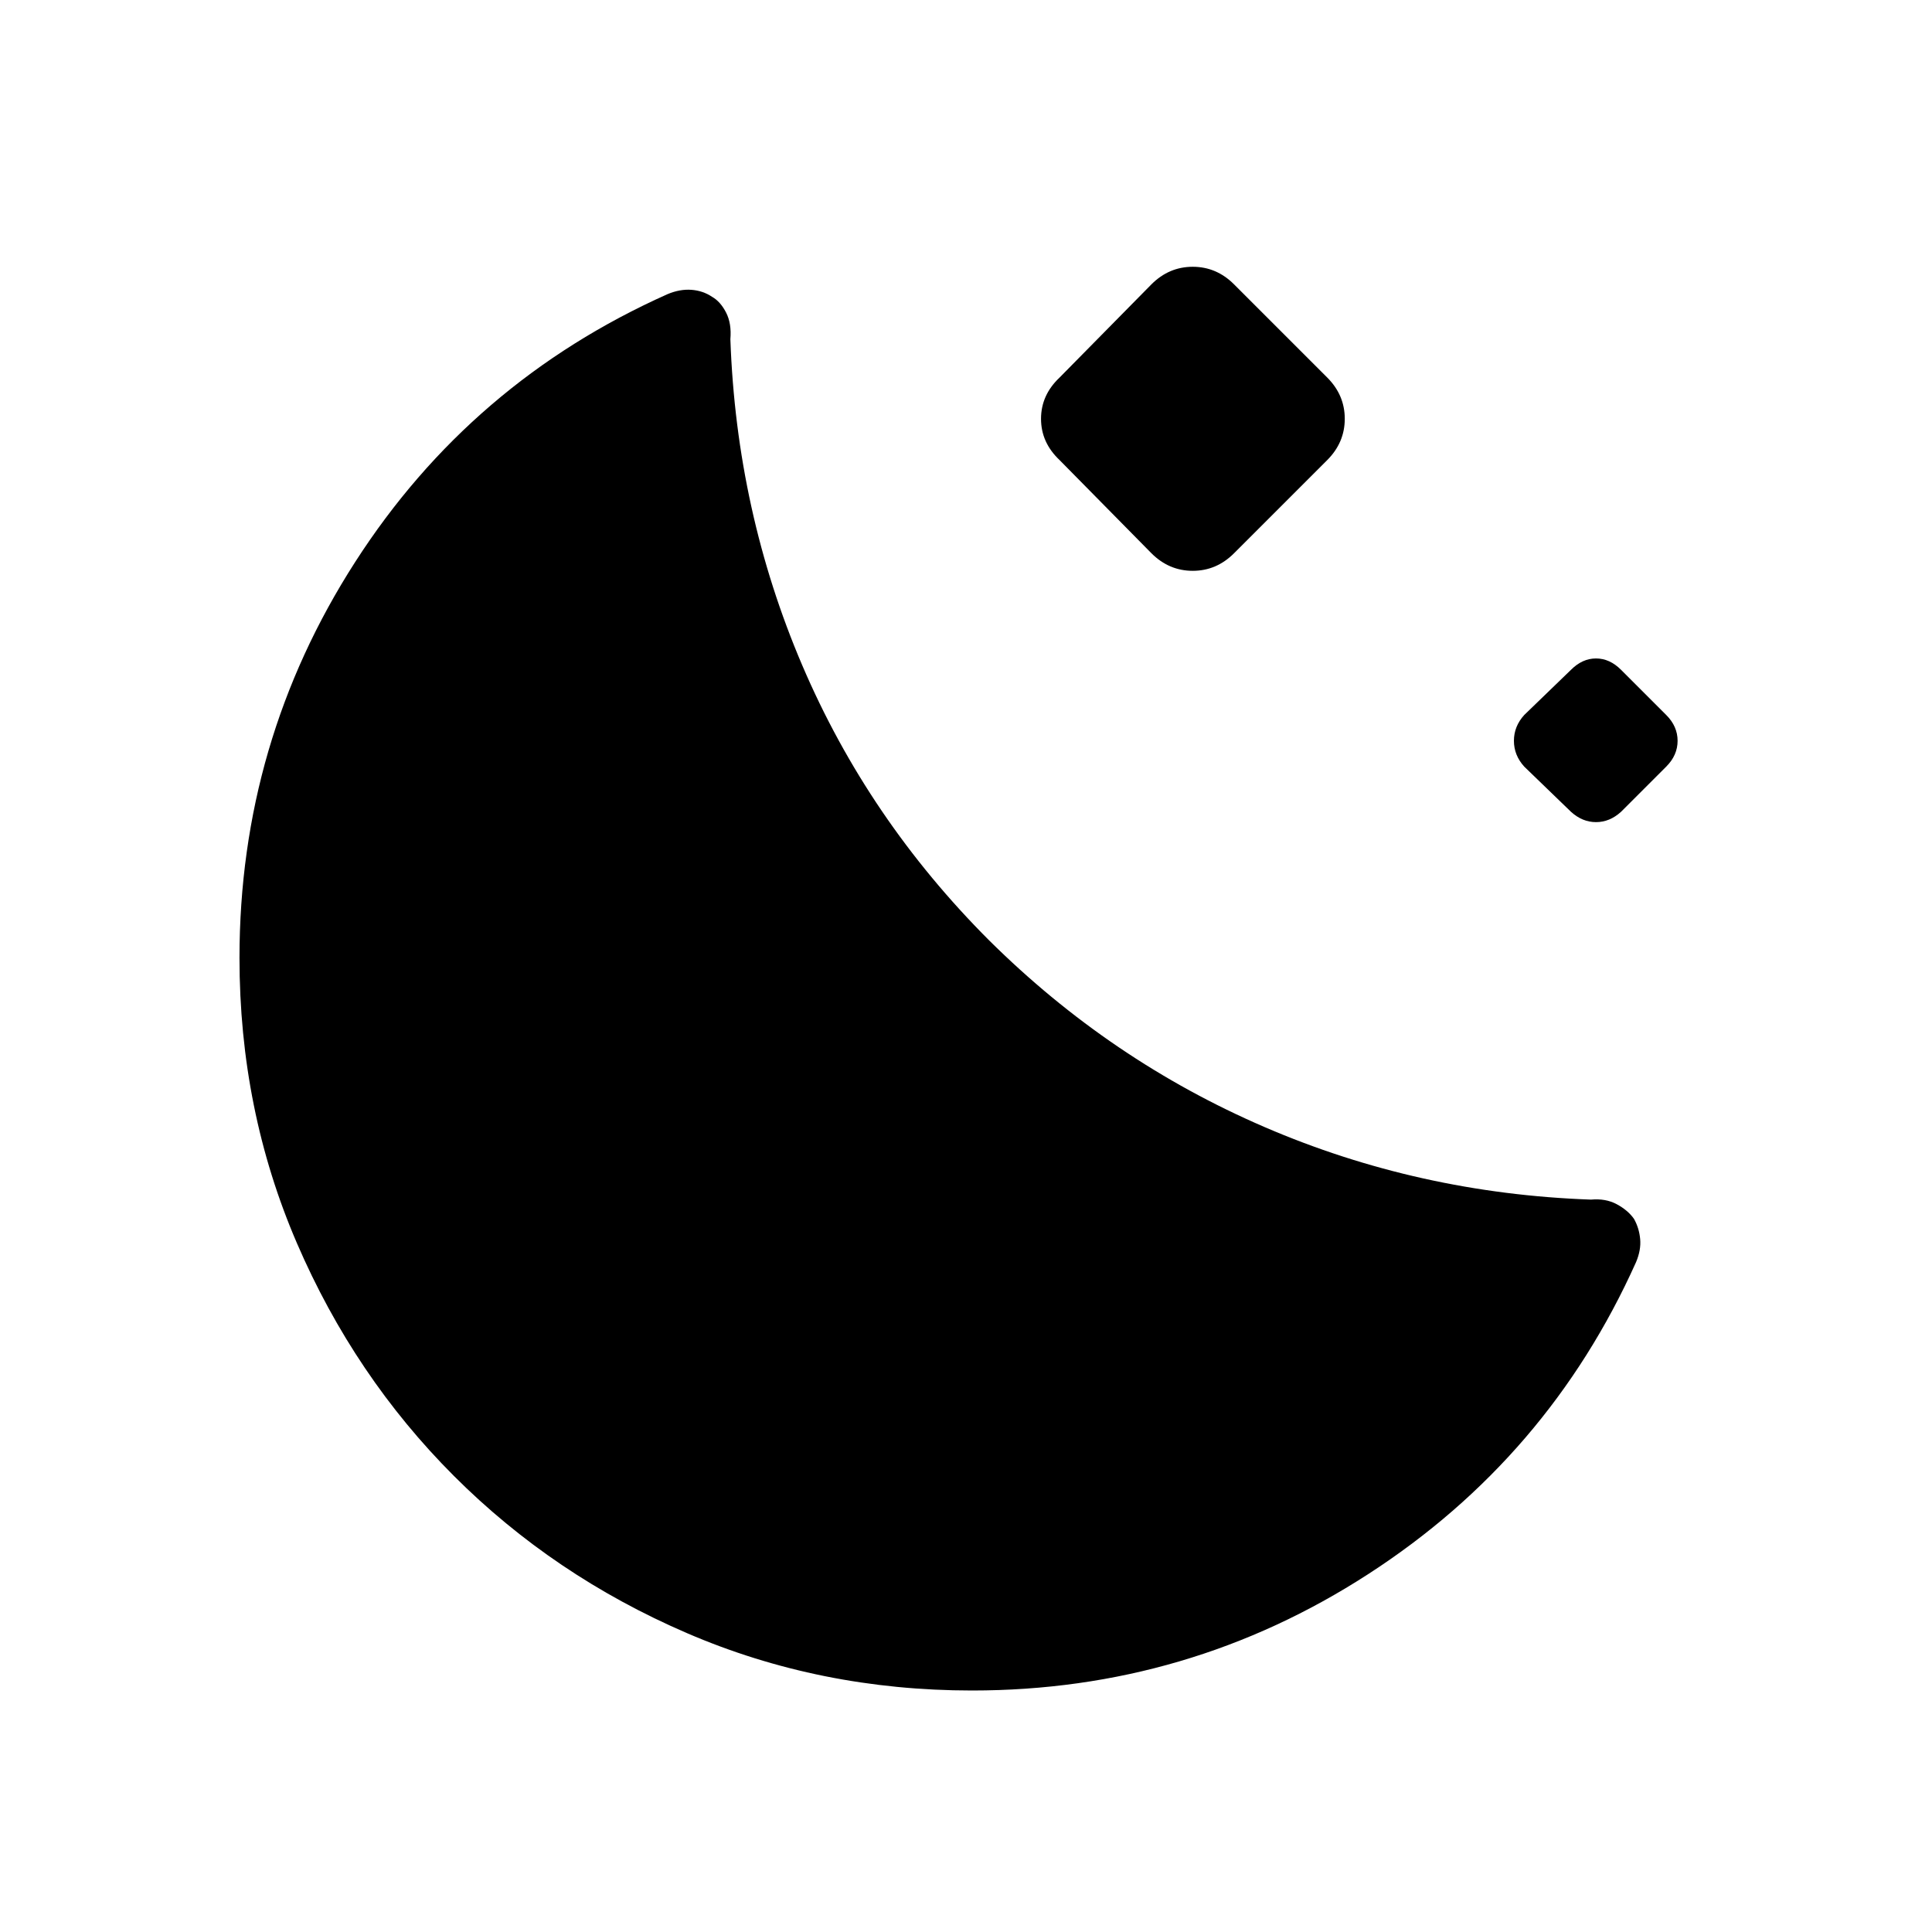 <svg xmlns="http://www.w3.org/2000/svg" height="40" viewBox="0 -960 960 960" width="40"><path d="M483-120q-75.54 0-141.73-28.54-66.19-28.54-115.69-78.04-49.5-49.5-78.04-115.69Q119-408.46 119-484q0-107.33 57.5-196.77 57.5-89.44 155.27-133.1 6.1-2.54 11.82-2.12 5.72.43 10.28 3.5 4.1 2.34 6.91 7.78 2.81 5.45 2.14 13.25 3.03 85.56 35.72 162.06t92.9 136.71q60.2 59.69 136.82 92.72 76.61 33.02 162.18 36.05 7.36-.67 12.87 2.32 5.51 2.98 8.51 7.24 2.57 4.56 3.07 10.03.5 5.46-2.04 11.48-43.59 97.11-133.03 154.98Q590.49-120 483-120Zm89.15-565.08-45.64-46.3q-9.23-8.72-9.23-20.52 0-11.79 9.23-20.51l45.64-46.31q8.72-8.72 20.52-8.72 11.79 0 20.51 8.72l46.31 46.31q8.72 8.72 8.72 20.51 0 11.8-8.72 20.52l-46.31 46.3q-8.72 8.72-20.51 8.72-11.8 0-20.52-8.72Zm208.47 128.46-23.24-22.46q-5.12-5.64-5.12-12.82 0-7.18 5.12-12.82l23.24-22.46q5.64-5.64 12.43-5.64 6.8 0 12.44 5.64l22.46 22.46q5.64 5.64 5.64 12.82 0 7.18-5.64 12.82l-22.46 22.46q-5.64 5.13-12.44 5.13-6.79 0-12.43-5.13Z"/></svg>